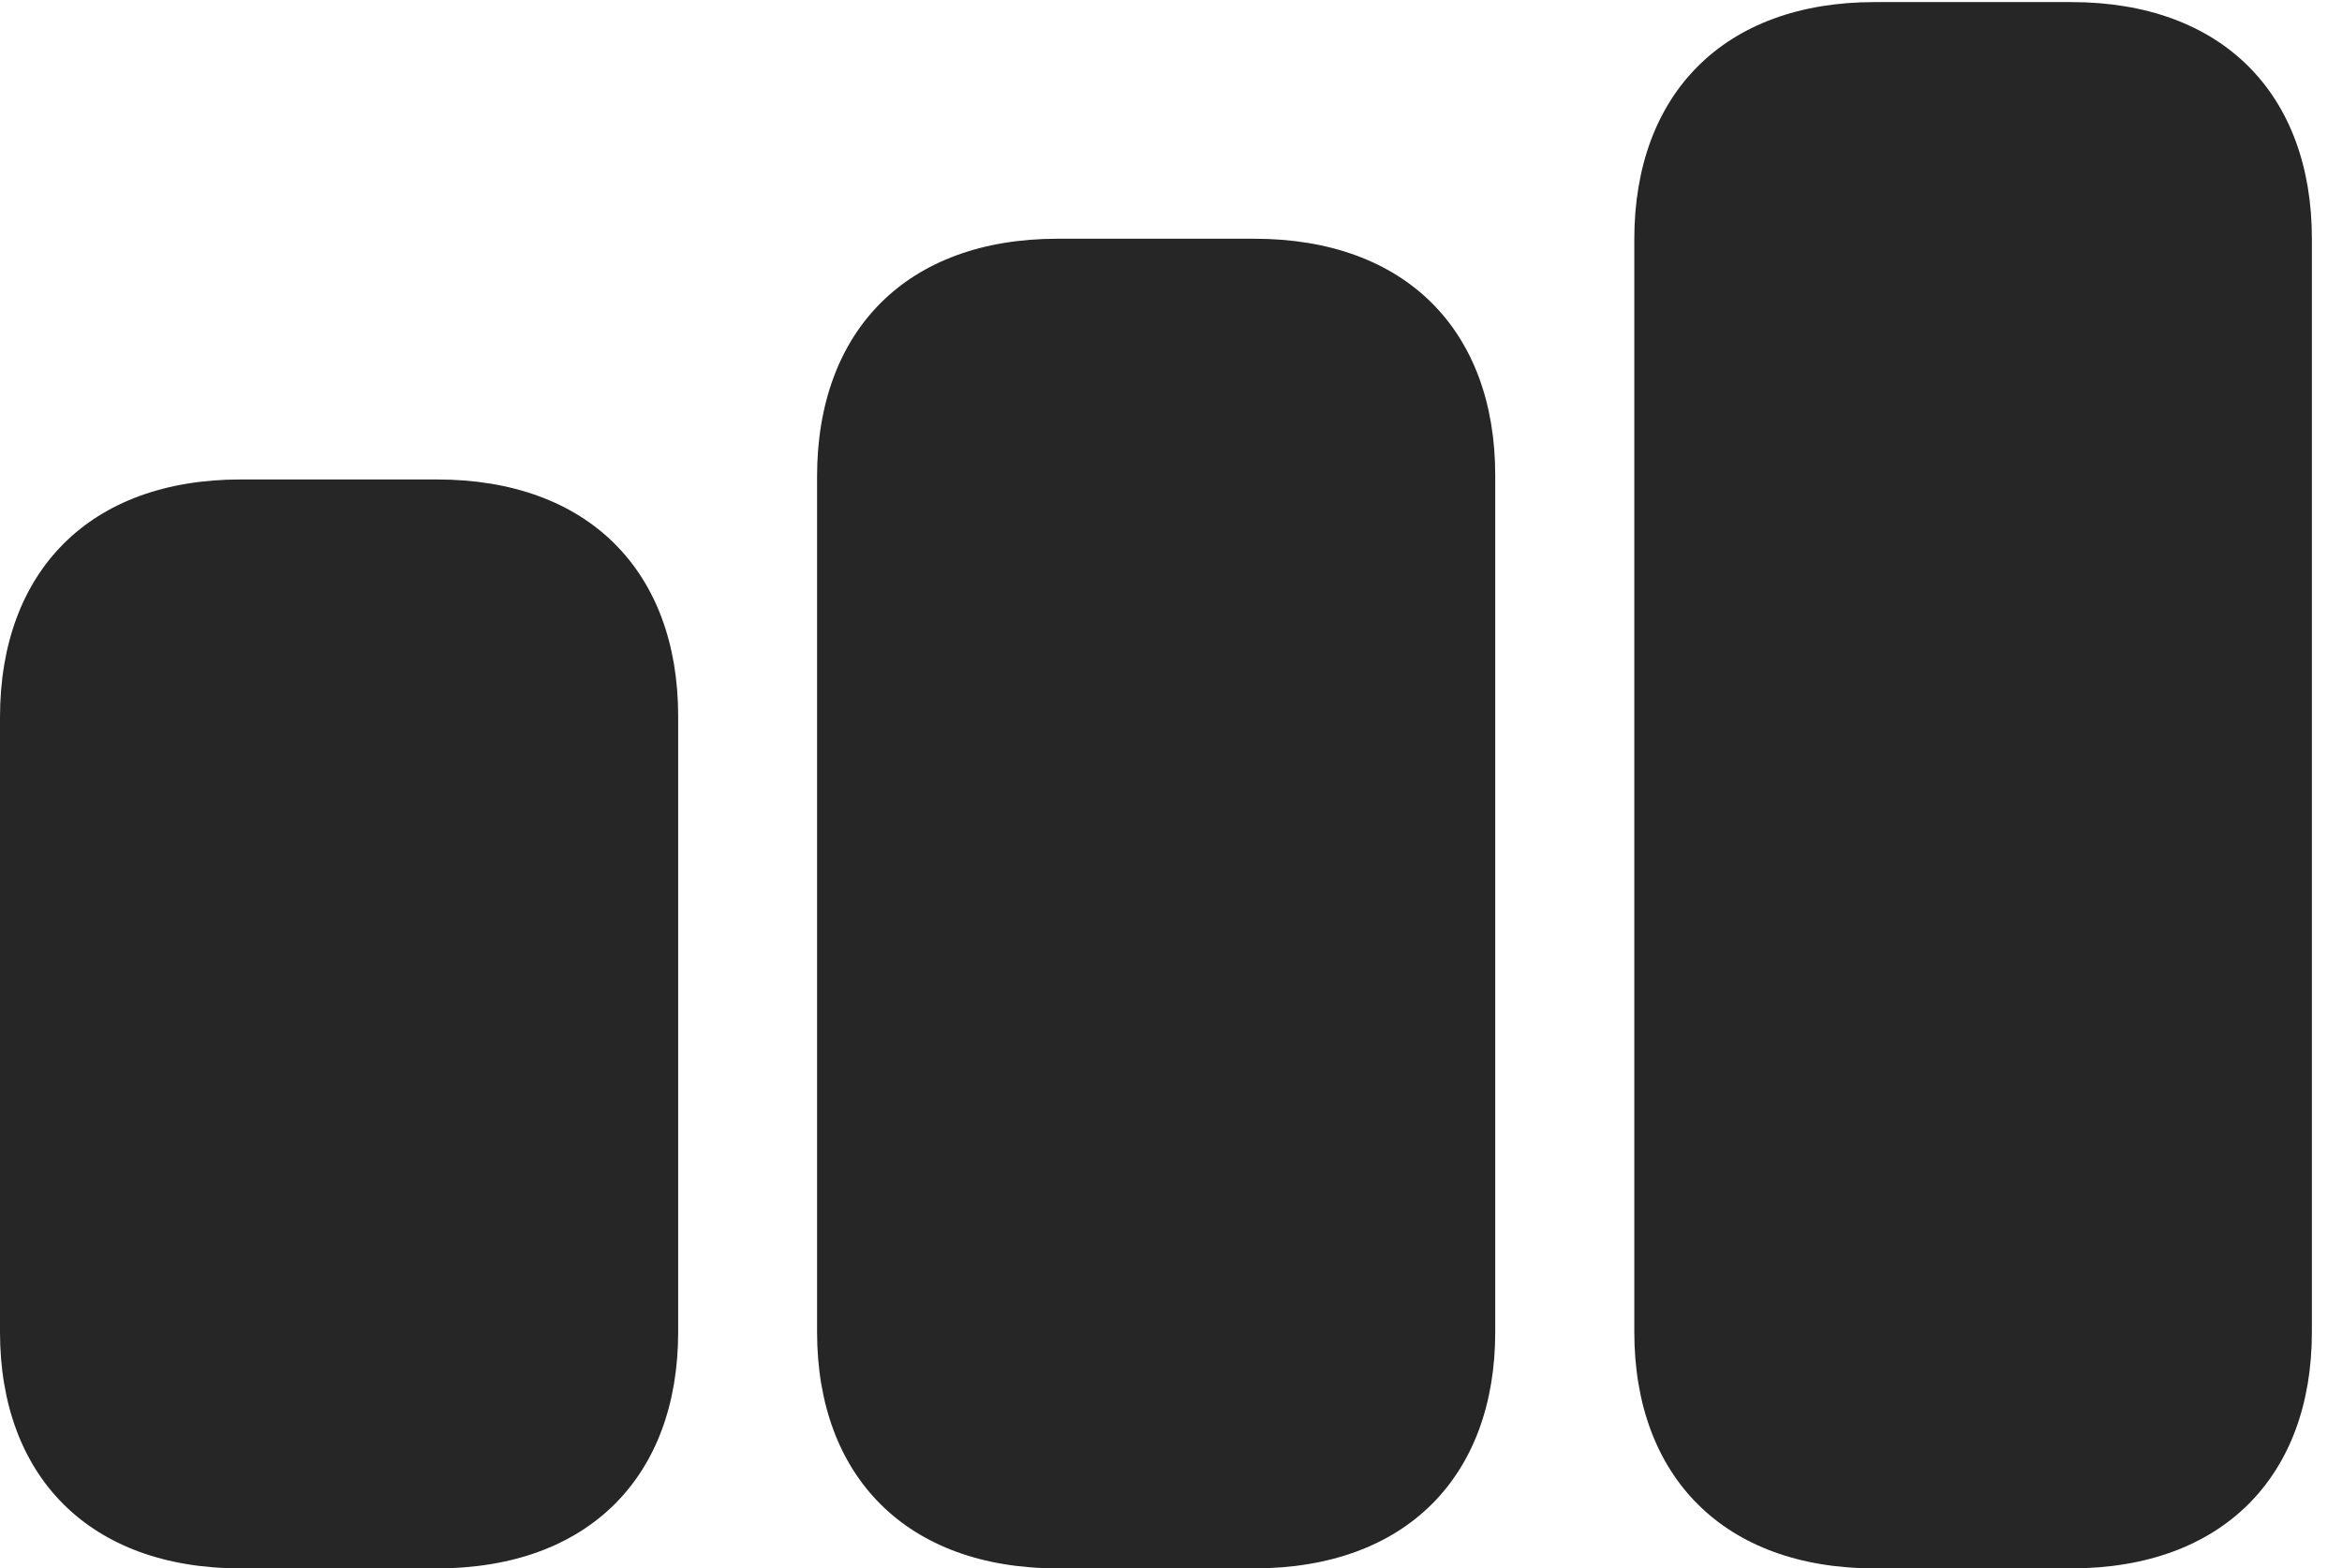 <?xml version="1.0" encoding="UTF-8"?>
<!--Generator: Apple Native CoreSVG 326-->
<!DOCTYPE svg PUBLIC "-//W3C//DTD SVG 1.1//EN" "http://www.w3.org/Graphics/SVG/1.1/DTD/svg11.dtd">
<svg version="1.1" xmlns="http://www.w3.org/2000/svg" xmlns:xlink="http://www.w3.org/1999/xlink"
       viewBox="0 0 28.073 18.802">
       <g>
              <rect height="18.802" opacity="0" width="28.073" x="0" y="0" />
              <path d="M22.47 18.802L24.828 18.802C26.638 18.802 27.712 17.702 27.712 15.968L27.712 2.861C27.712 1.127 26.638 0.025 24.828 0.025L22.47 0.025C20.664 0.025 19.59 1.127 19.59 2.869L19.59 15.968C19.59 17.702 20.664 18.802 22.47 18.802Z"
                     fill="currentColor" fill-opacity="0.85" />
              <path d="M12.676 18.802L15.034 18.802C16.852 18.802 17.923 17.702 17.923 15.968L17.923 5.698C17.923 3.964 16.852 2.862 15.034 2.862L12.676 2.862C10.868 2.862 9.794 3.964 9.794 5.713L9.794 15.968C9.794 17.702 10.868 18.802 12.676 18.802Z"
                     fill="currentColor" fill-opacity="0.85" />
              <path d="M2.882 18.802L5.238 18.802C7.055 18.802 8.129 17.702 8.129 15.968L8.129 8.585C8.129 6.85 7.055 5.748 5.238 5.748L2.882 5.748C1.074 5.748 0 6.85 0 8.6L0 15.968C0 17.702 1.074 18.802 2.882 18.802Z"
                     fill="currentColor" fill-opacity="0.85" />
       </g>
</svg>
